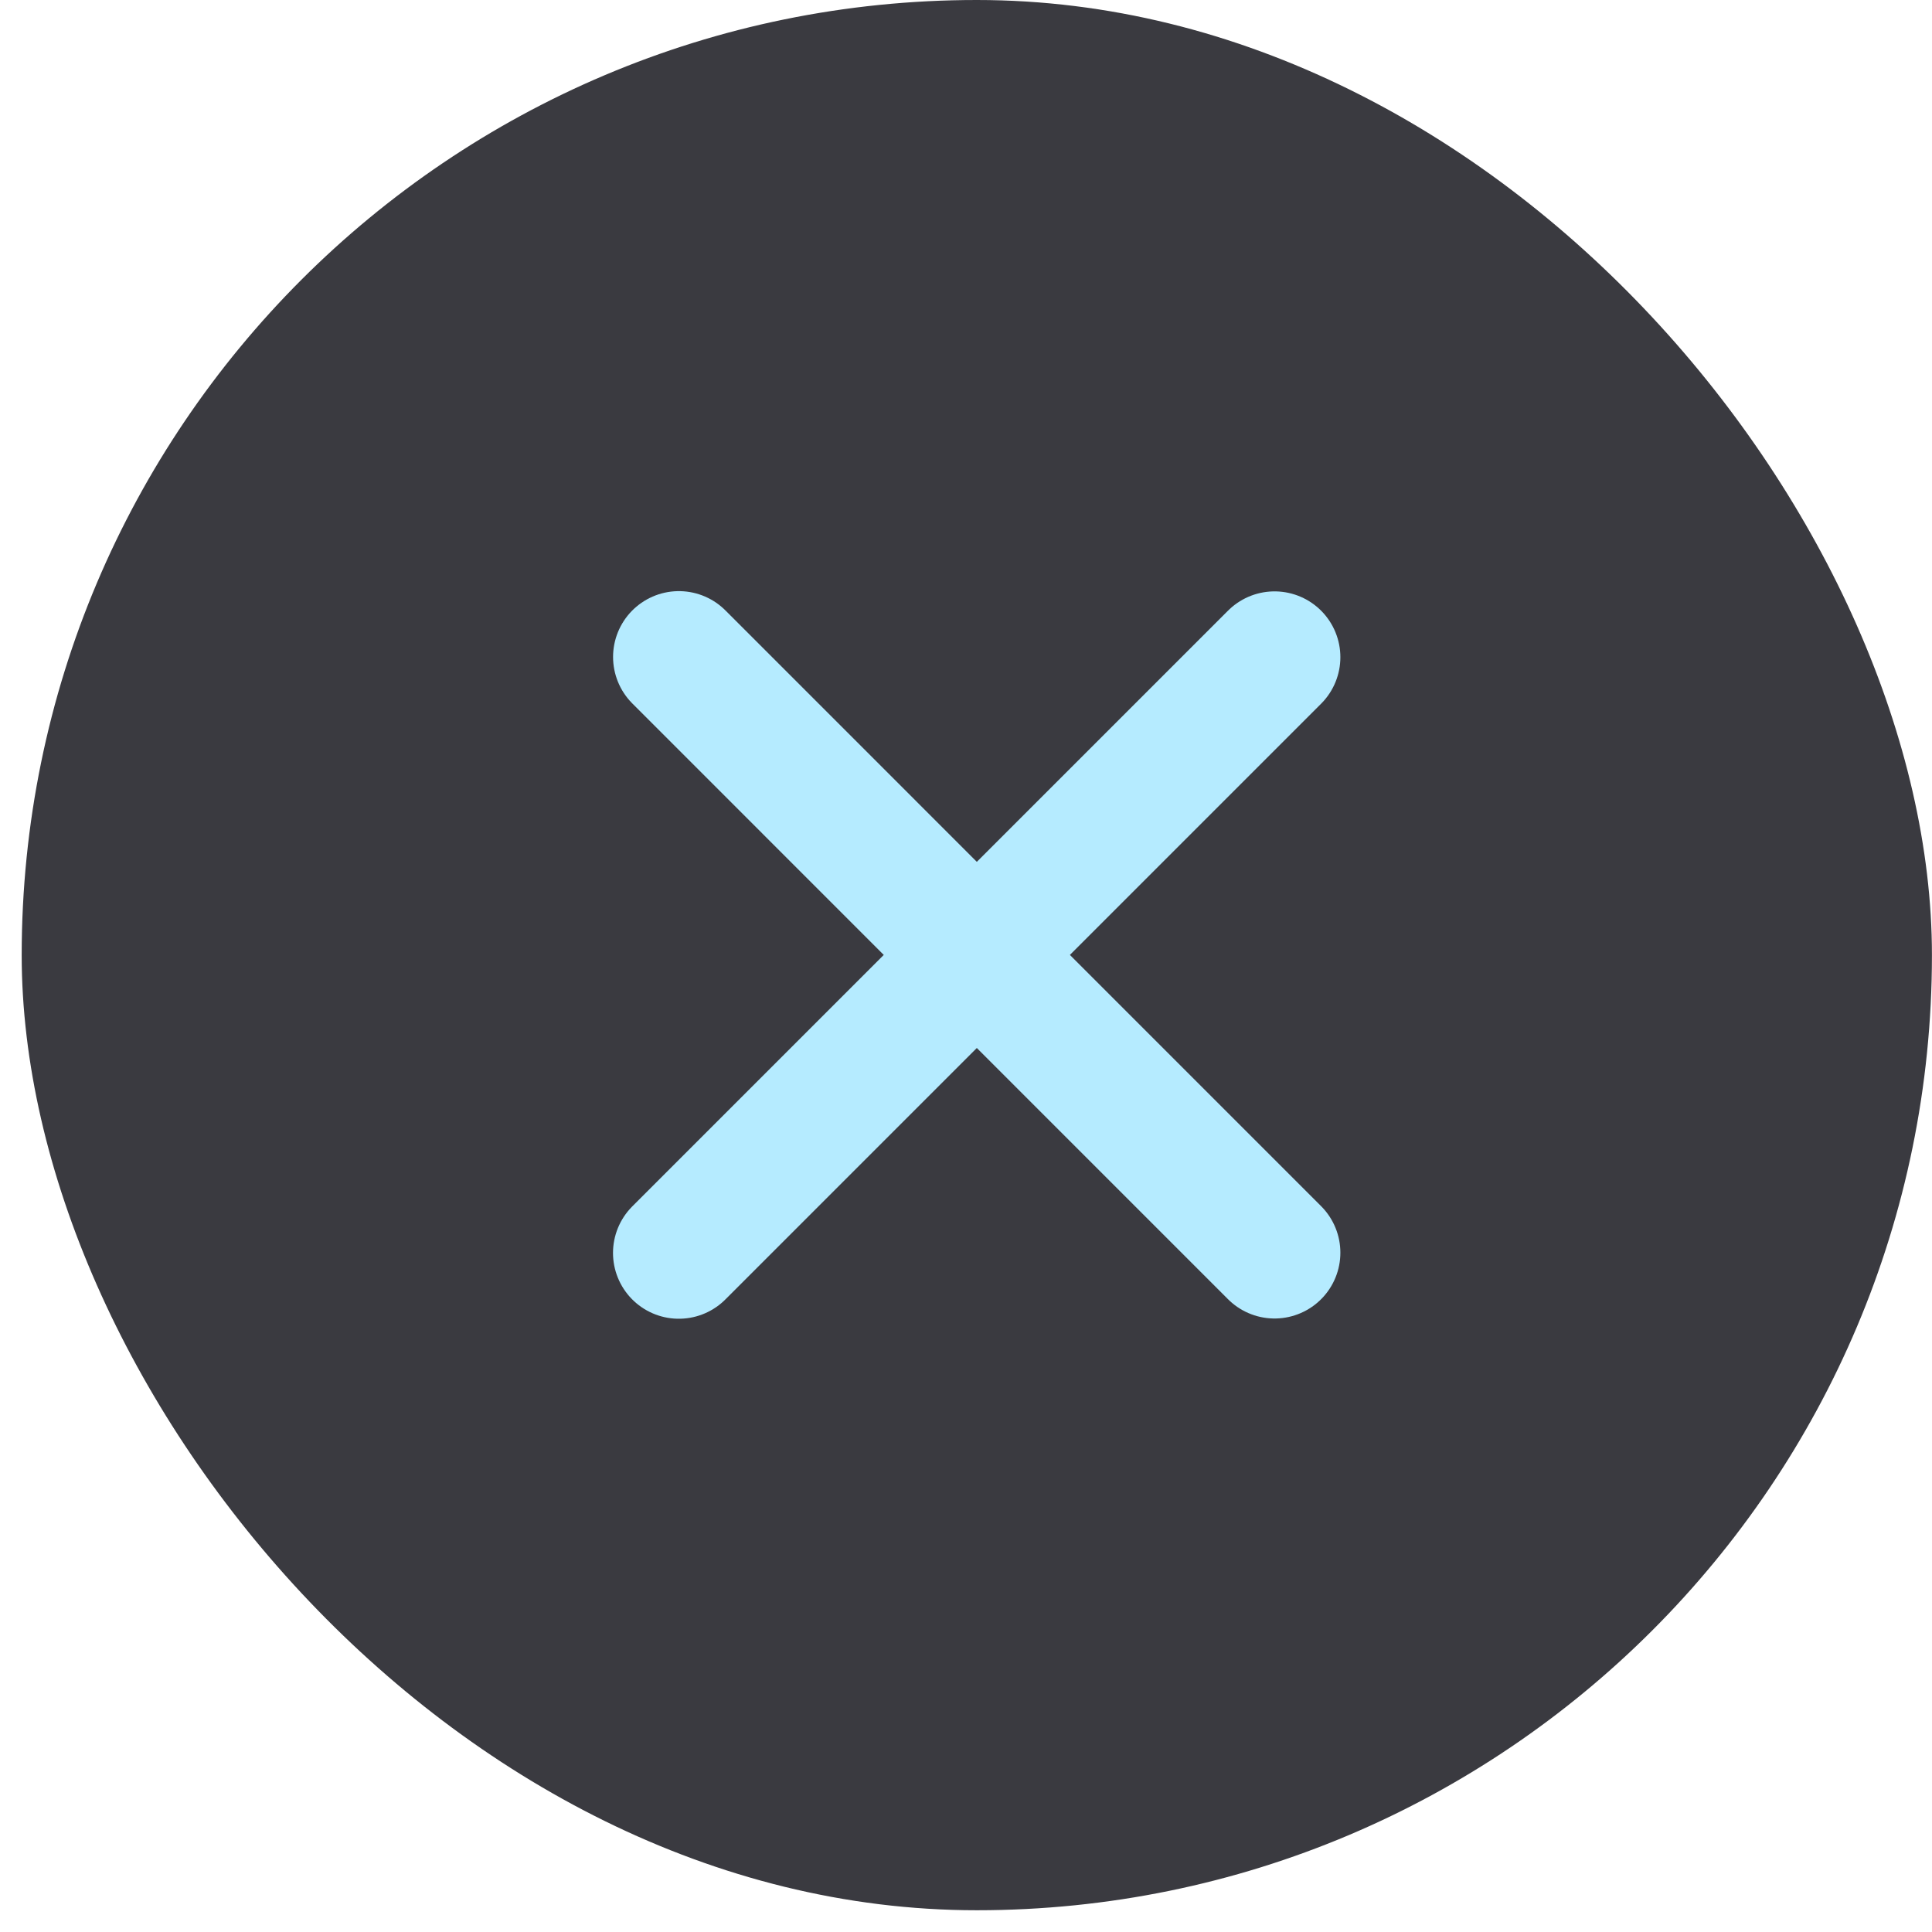 <svg width="31" height="31" viewBox="0 0 31 31" fill="none" xmlns="http://www.w3.org/2000/svg">
<rect x="0.348" width="30.651" height="30.651" rx="15.325" fill="#3A3A40"/>
<path d="M20.451 20.1L10.893 10.541" stroke="#B5EBFF" stroke-width="2.112" stroke-linecap="round" stroke-linejoin="round"/>
<path d="M10.892 20.104L20.451 10.545" stroke="#B5EBFF" stroke-width="2.112" stroke-linecap="round" stroke-linejoin="round"/>
</svg>
